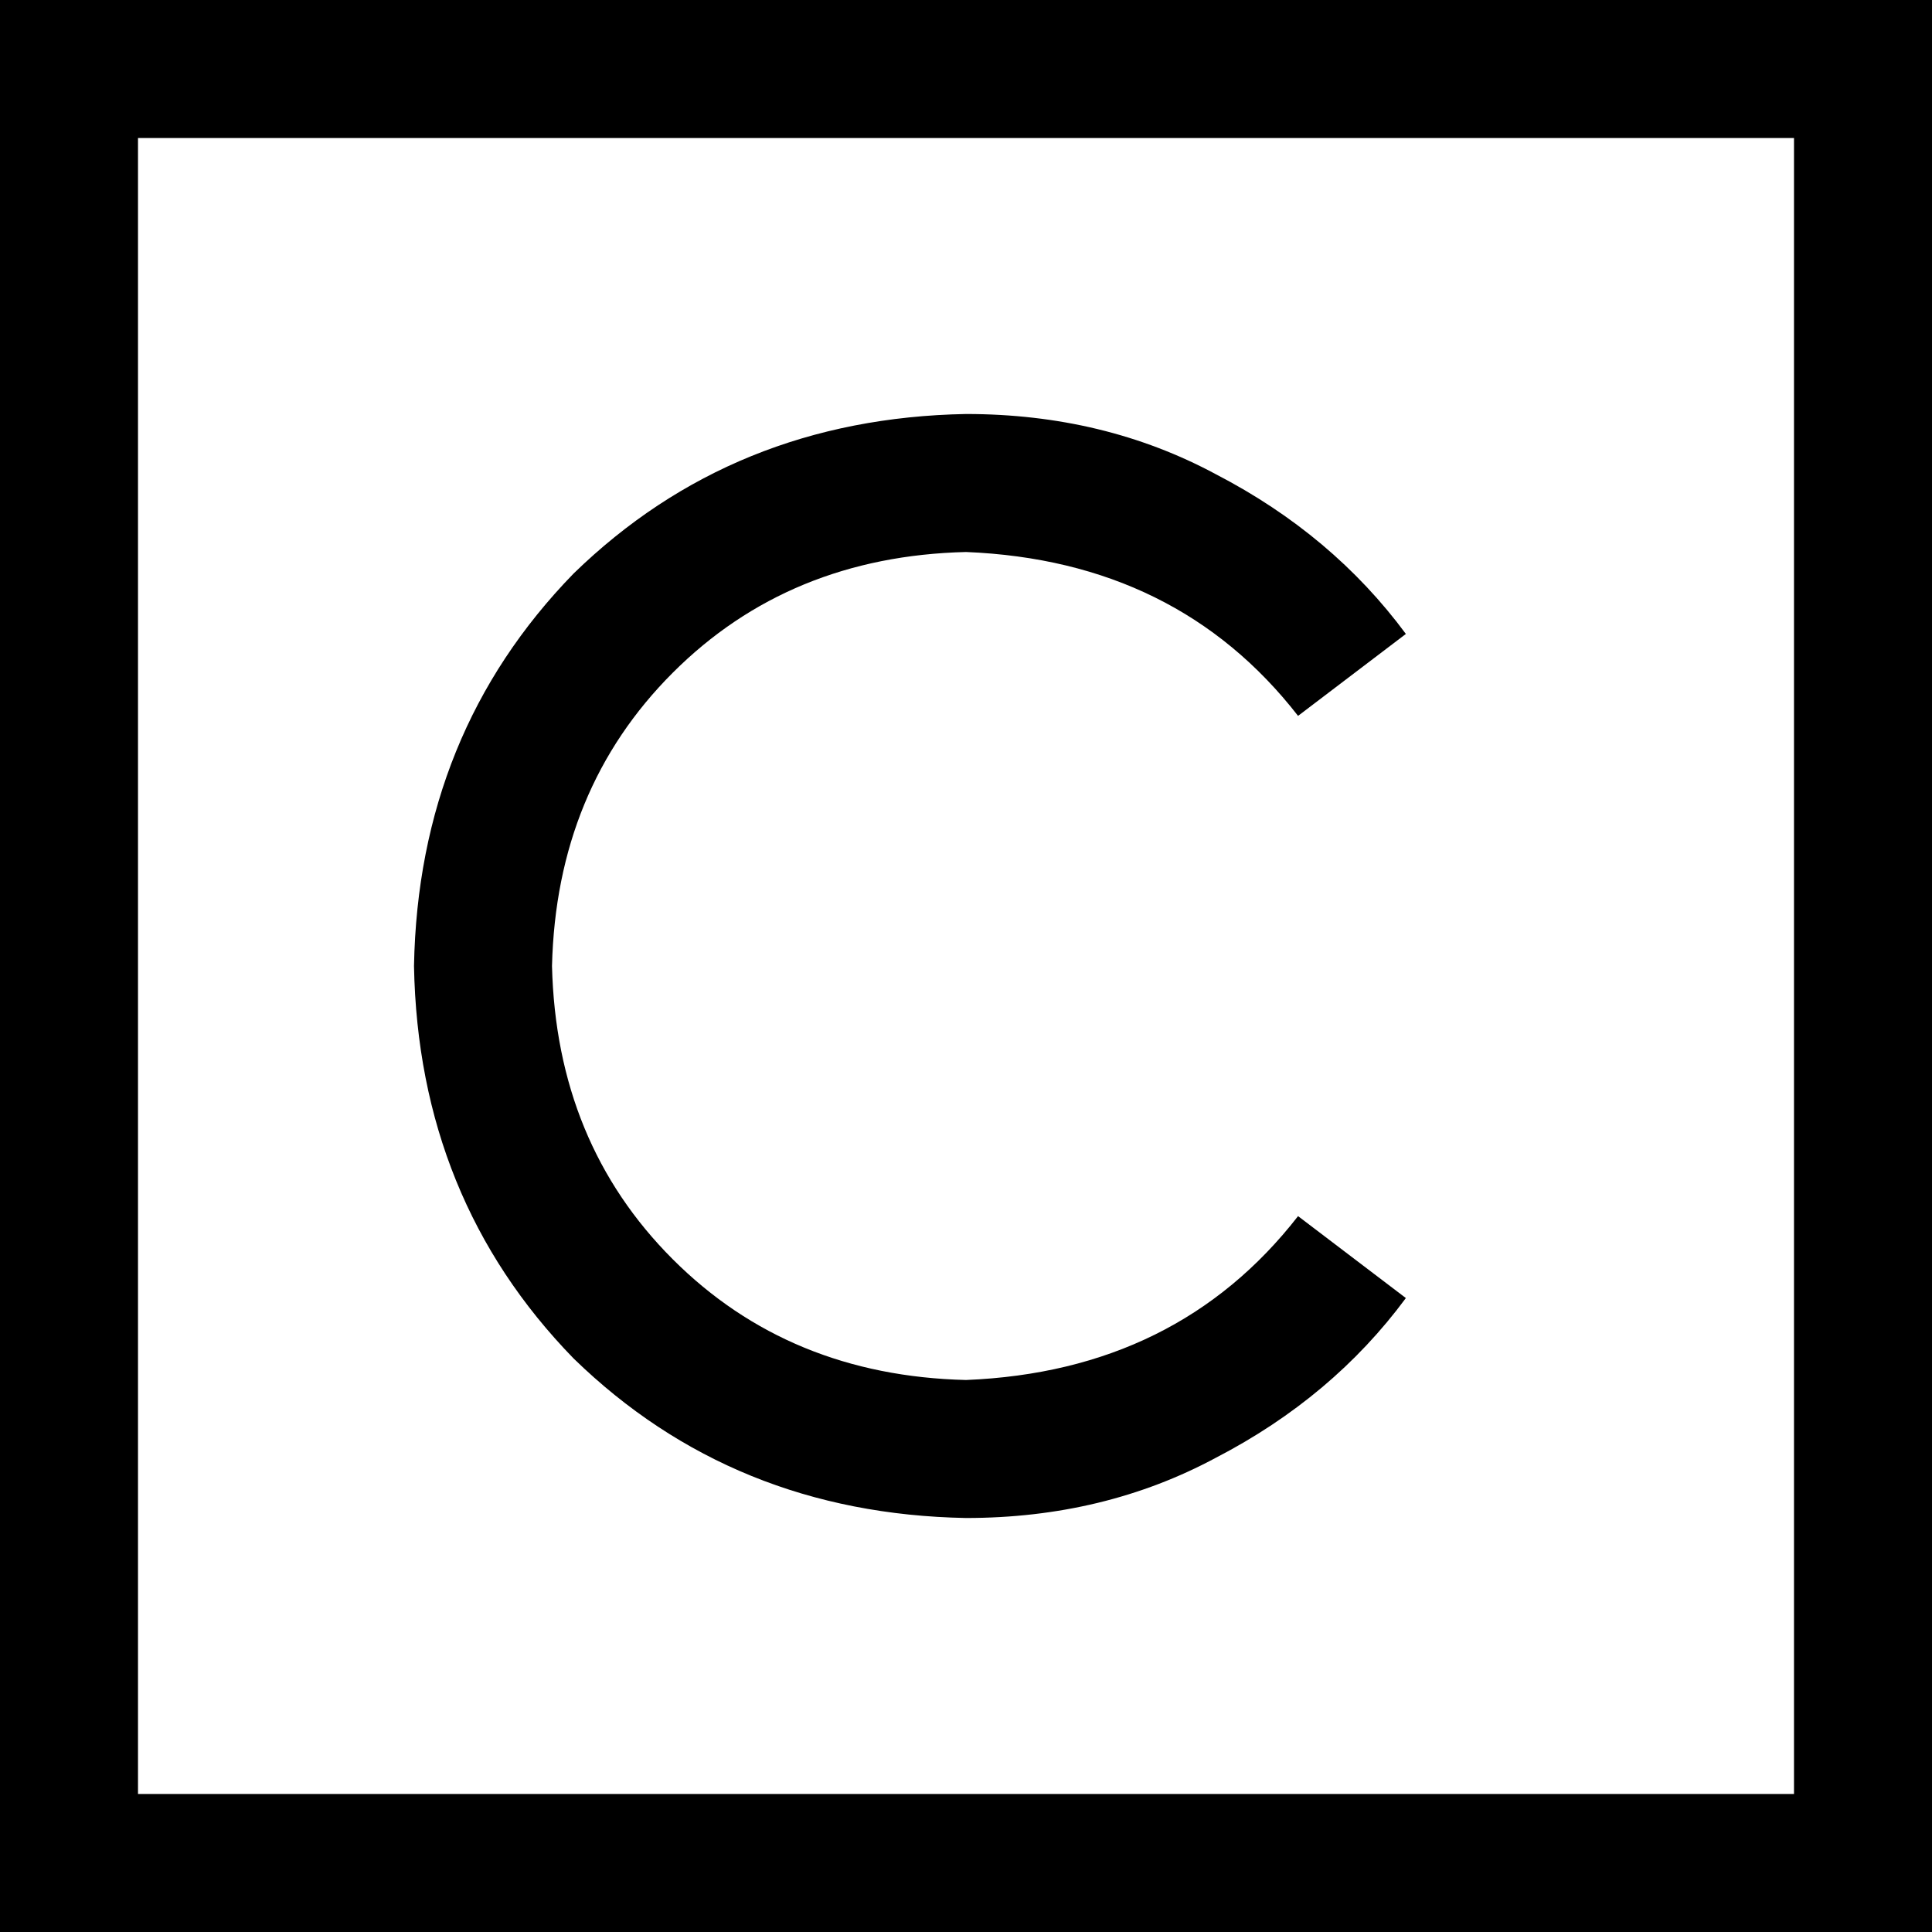 <svg viewBox="0 0 448 448">
  <path
    d="M 32 32 L 32 416 L 416 416 L 416 32 L 32 32 L 32 32 Z M 0 0 L 32 0 L 416 0 L 448 0 L 448 32 L 448 416 L 448 448 L 416 448 L 32 448 L 0 448 L 0 416 L 0 32 L 0 0 L 0 0 Z M 128 224 Q 129 265 156 292 L 156 292 Q 183 319 224 320 Q 273 318 301 282 L 326 301 Q 309 324 282 338 Q 256 352 224 352 Q 170 351 133 315 Q 97 278 96 224 Q 97 170 133 133 Q 170 97 224 96 Q 256 96 282 110 Q 309 124 326 147 L 301 166 Q 273 130 224 128 Q 183 129 156 156 Q 129 183 128 224 L 128 224 Z"
  />
</svg>